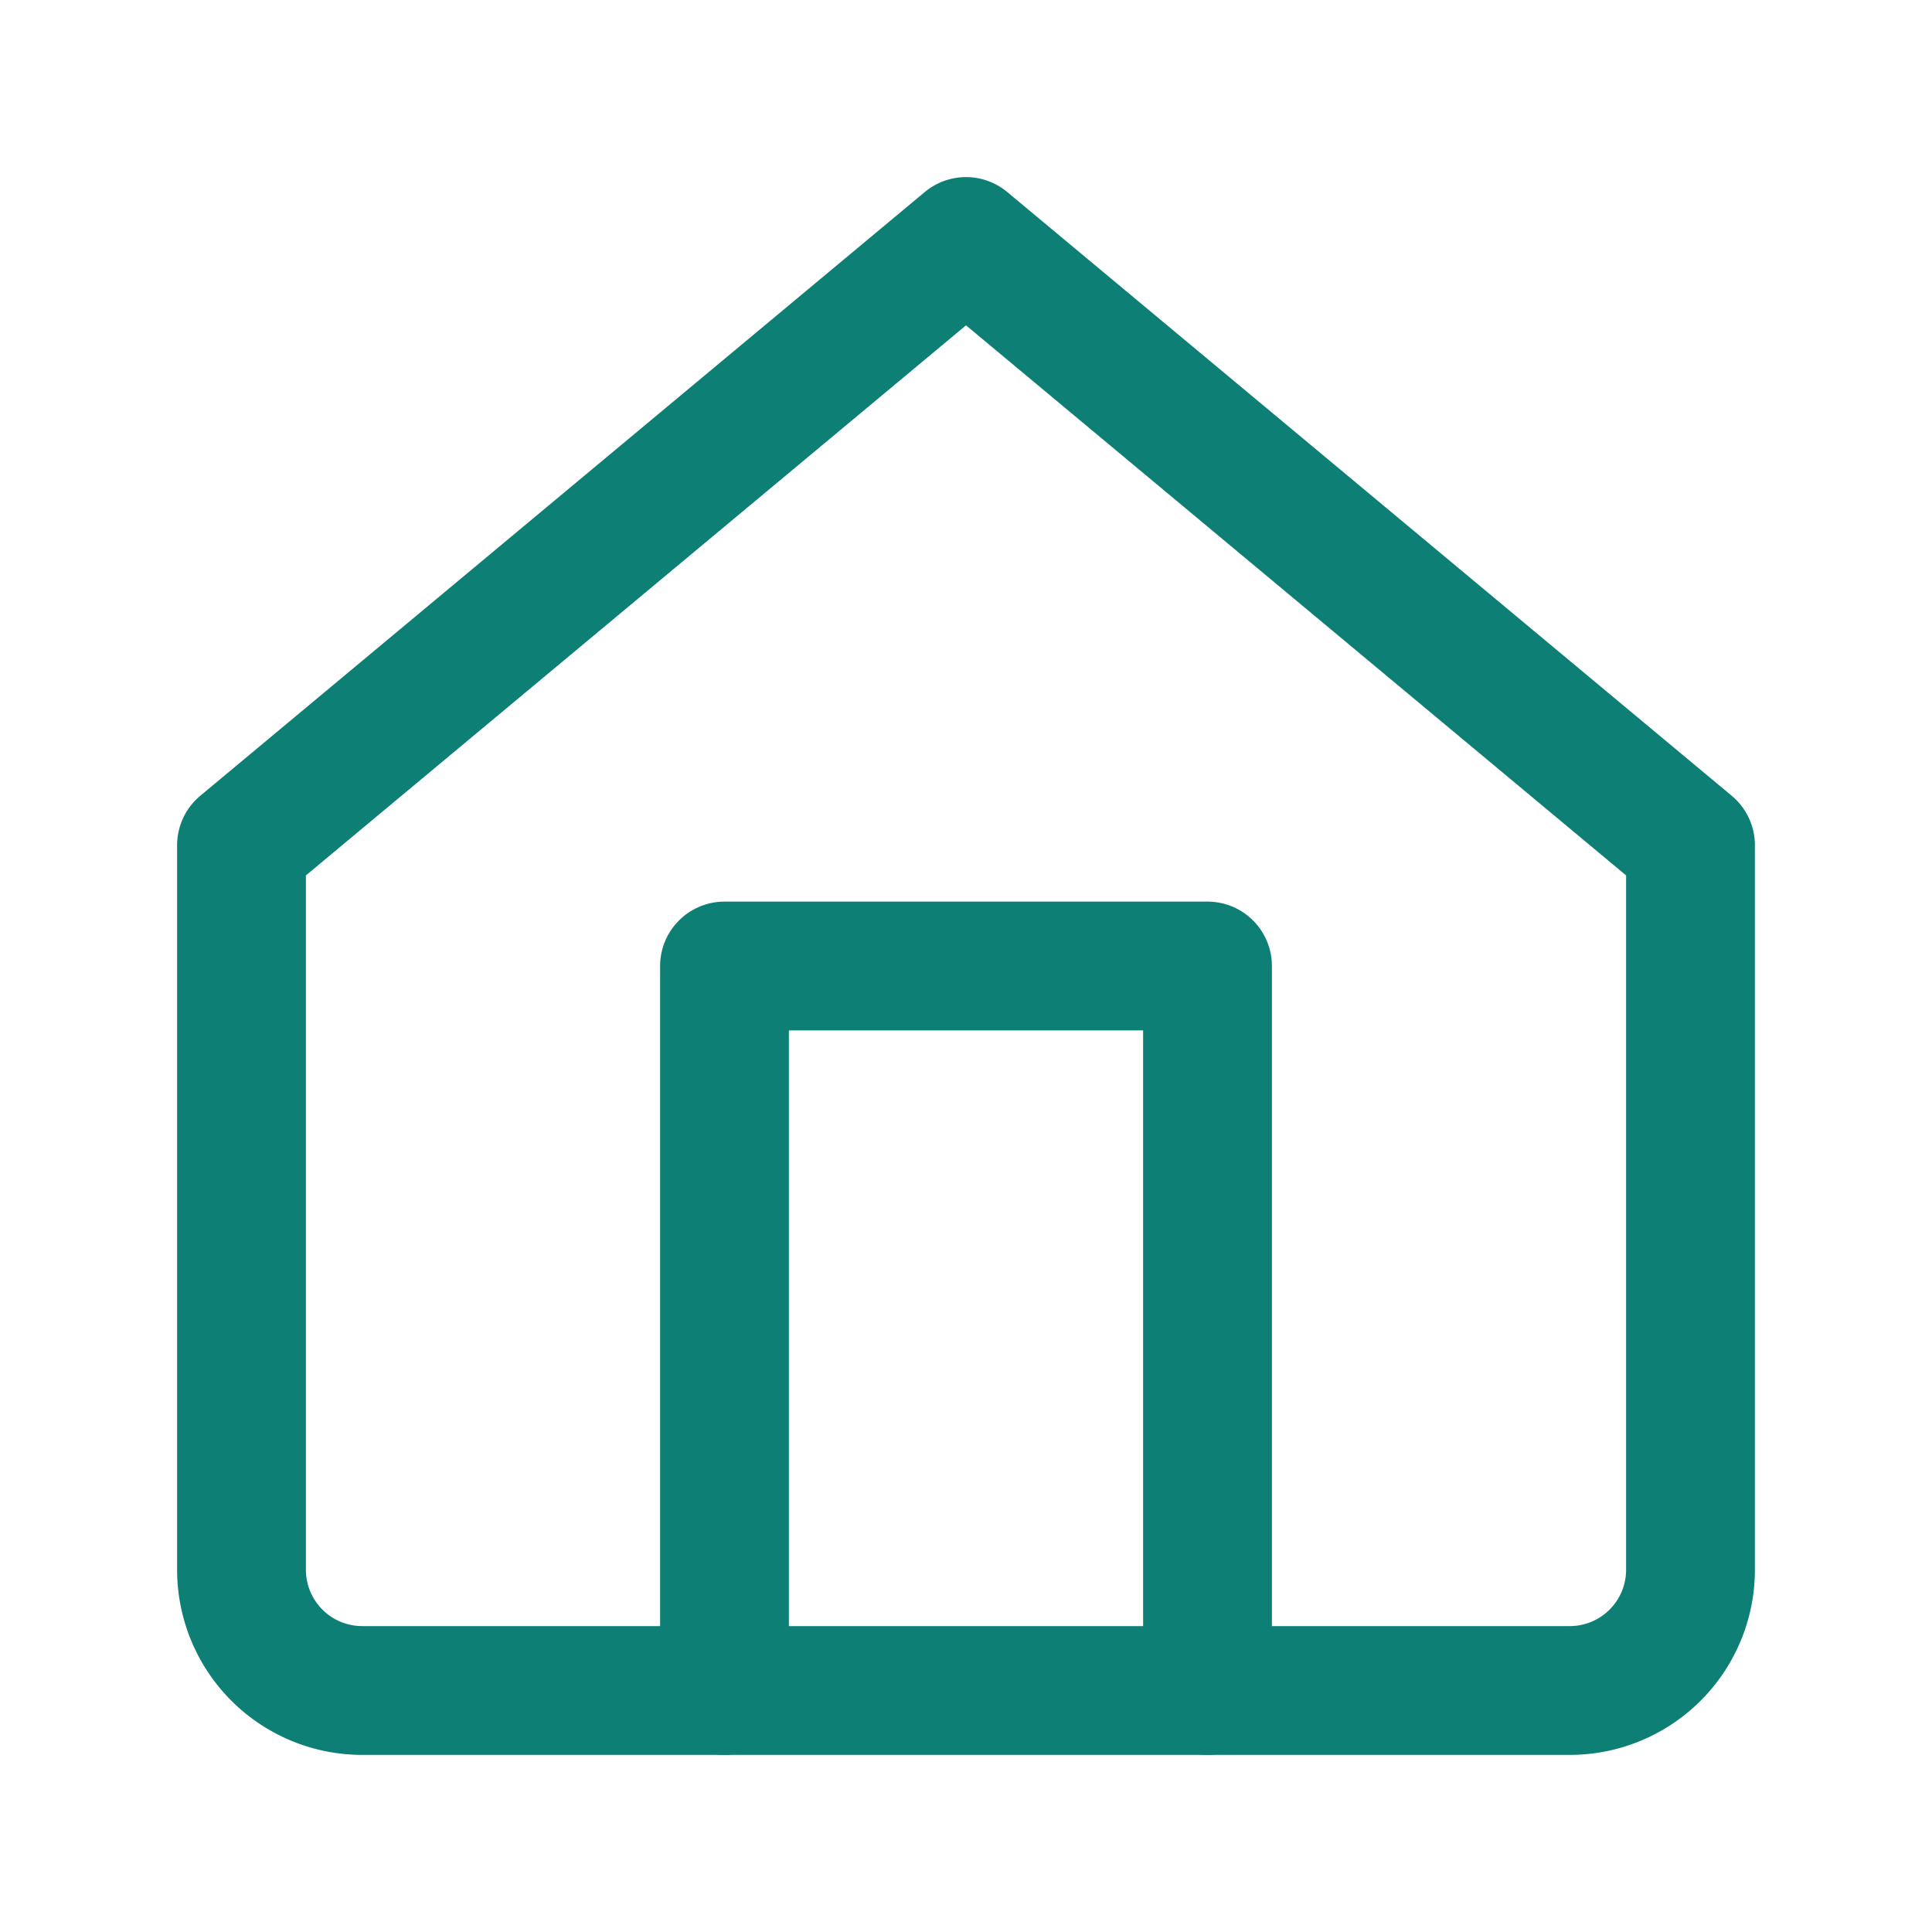 <svg xmlns="http://www.w3.org/2000/svg" viewBox="0 0 24 24" fill="none" stroke="#0E7F75" stroke-width="1.6" stroke-linecap="round" stroke-linejoin="round" aria-hidden="true">
    <path d="M3 10.5L12 3l9 7.5v9A1.5 1.5 0 0 1 19.5 21h-15A1.5 1.5 0 0 1 3 19.5v-9Z"/>
    <path d="M9 21V12h6v9"/>
</svg>
